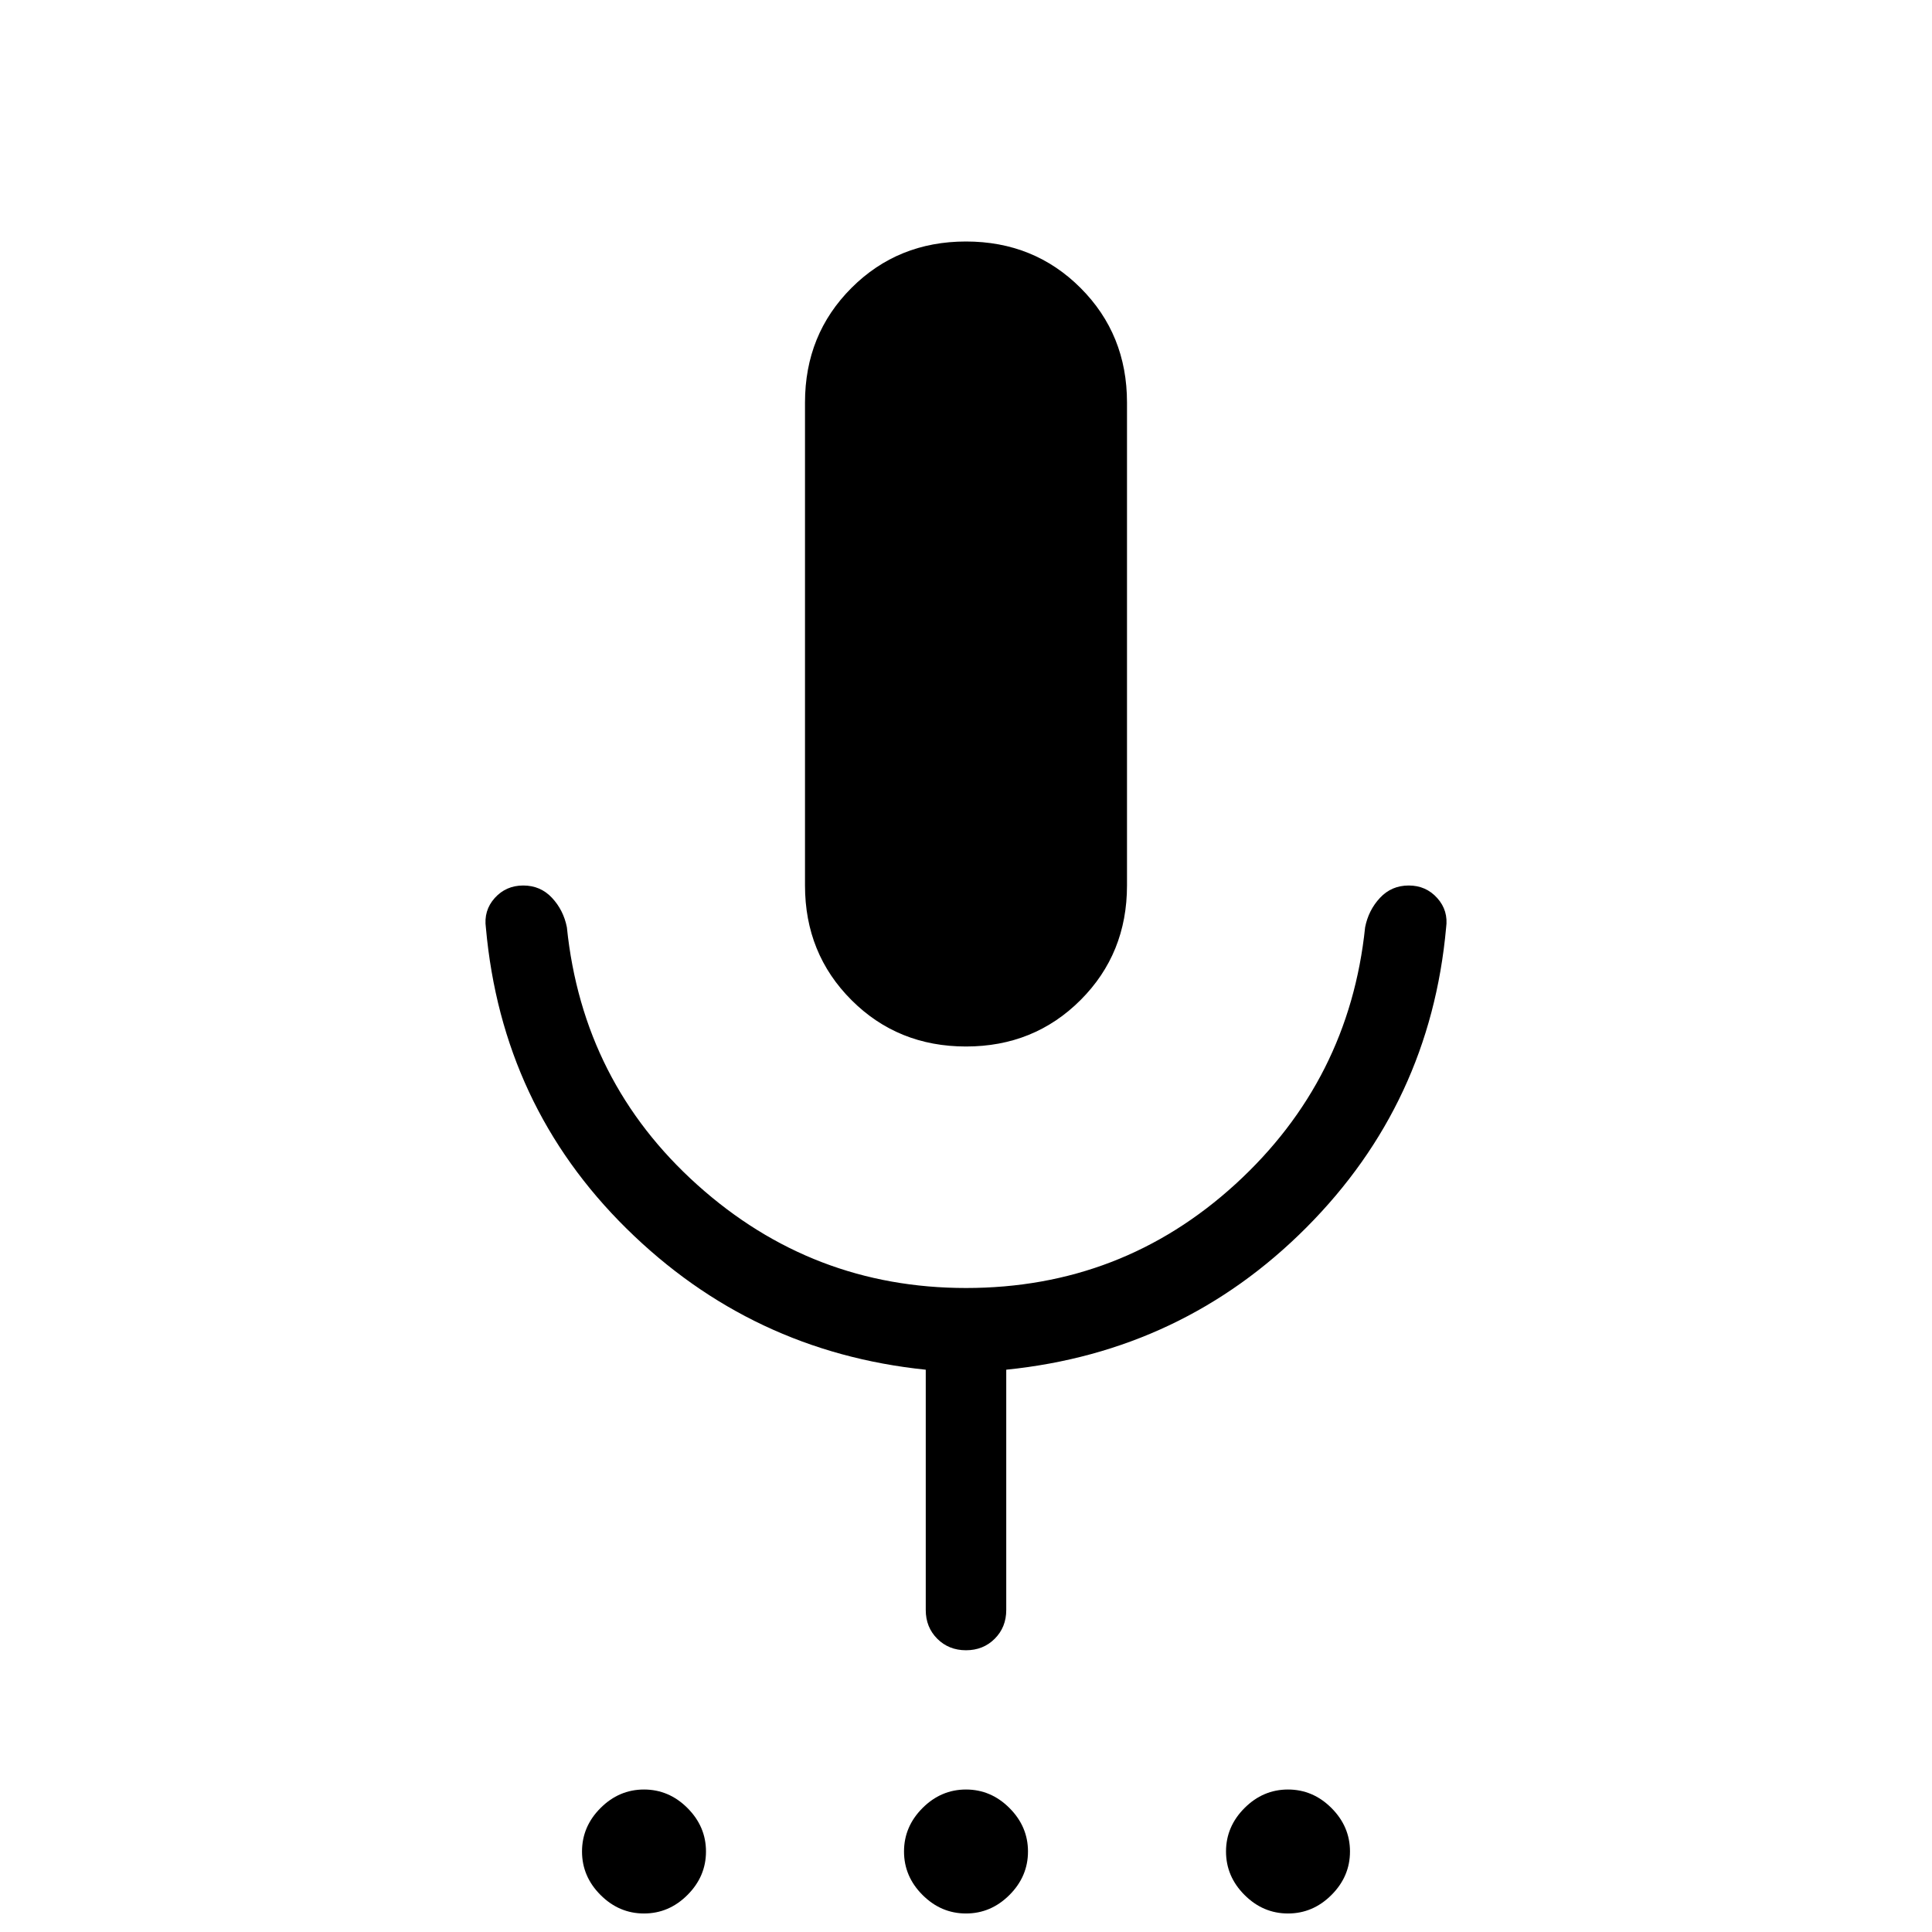 <svg xmlns="http://www.w3.org/2000/svg" width="1em" height="1em" viewBox="0 0 24 24"><path fill="currentColor" d="M8 23.77q-.31 0-.54-.23T7.23 23t.23-.54t.54-.23t.54.23t.23.54t-.23.54t-.54.23m4 0q-.31 0-.54-.23t-.23-.54t.23-.54t.54-.23t.54.23t.23.54t-.23.54t-.54.23m4 0q-.31 0-.54-.23t-.23-.54t.23-.54t.54-.23t.54.23t.23.54t-.23.54t-.54.23M12 13q-.846 0-1.423-.577T10 11V5q0-.846.577-1.423T12 3t1.423.577T14 5v6q0 .846-.577 1.423T12 13m-.5 7v-2.985q-2.165-.223-3.716-1.752t-1.748-3.738q-.03-.214.11-.37Q6.286 11 6.5 11t.357.153t.185.366q.197 1.923 1.623 3.202T12 16q1.935 0 3.348-1.291q1.413-1.292 1.61-3.19q.042-.213.185-.366T17.5 11t.354.156t.11.369q-.197 2.179-1.735 3.723T12.5 17.015V20q0 .214-.143.357T12 20.5t-.357-.143T11.5 20"/></svg>